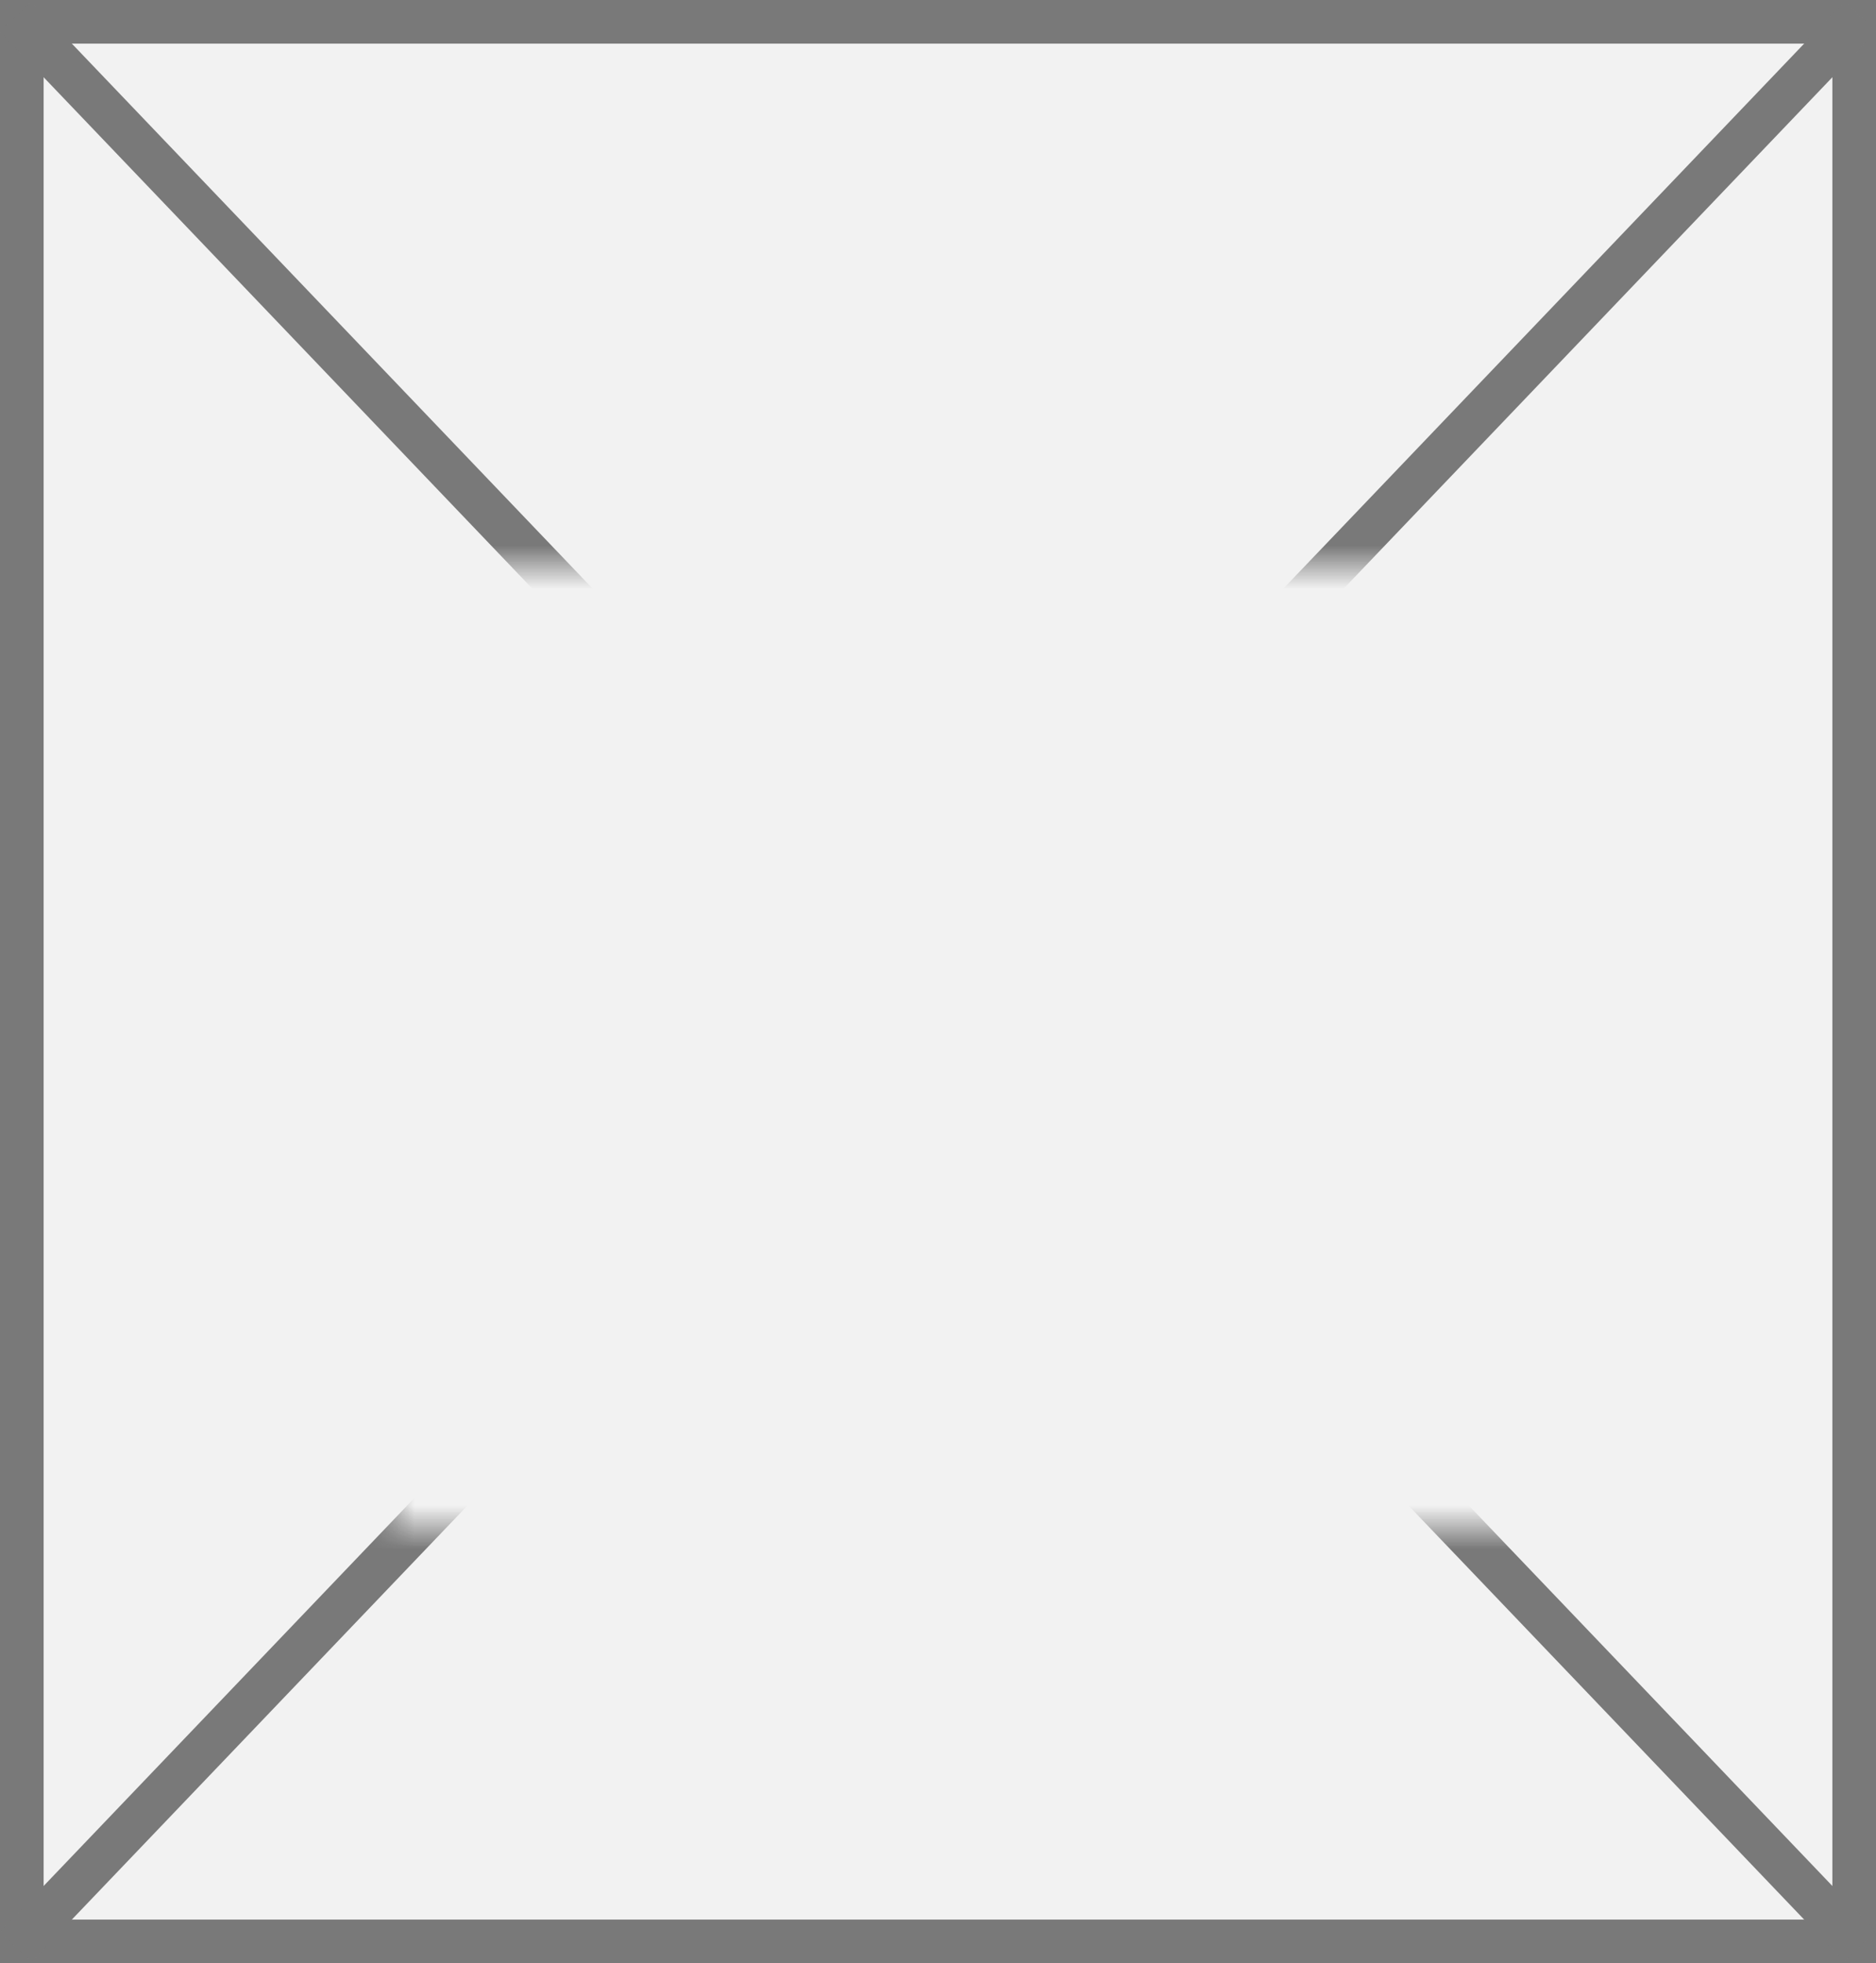 ﻿<?xml version="1.0" encoding="utf-8"?>
<svg version="1.1" xmlns:xlink="http://www.w3.org/1999/xlink" width="43px" height="45px" xmlns="http://www.w3.org/2000/svg">
  <rect width="100%" height="100%" fill="#333333" stroke="none"/>
  <defs>
    <mask fill="white" id="clip45">
      <path d="M 536 24  L 563 24  L 563 46  L 536 46  Z M 527 11  L 570 11  L 570 56  L 527 56  Z " fill-rule="evenodd" />
    </mask>
  </defs>
  <g transform="matrix(1 0 0 1 -527 -11 )">
    <path d="M 527.5 11.5  L 569.5 11.5  L 569.5 55.5  L 527.5 55.5  L 527.5 11.5  Z " fill-rule="nonzero" fill="#f2f2f2" stroke="none" />
    <path d="M 527.5 11.5  L 569.5 11.5  L 569.5 55.5  L 527.5 55.5  L 527.5 11.5  Z " stroke-width="1" stroke="#797979" fill="none" />
    <path d="M 527.361 11.378  L 569.639 55.622  M 569.639 11.378  L 527.361 55.622  " stroke-width="1" stroke="#797979" fill="none" mask="url(#clip45)" />
  </g>
</svg>